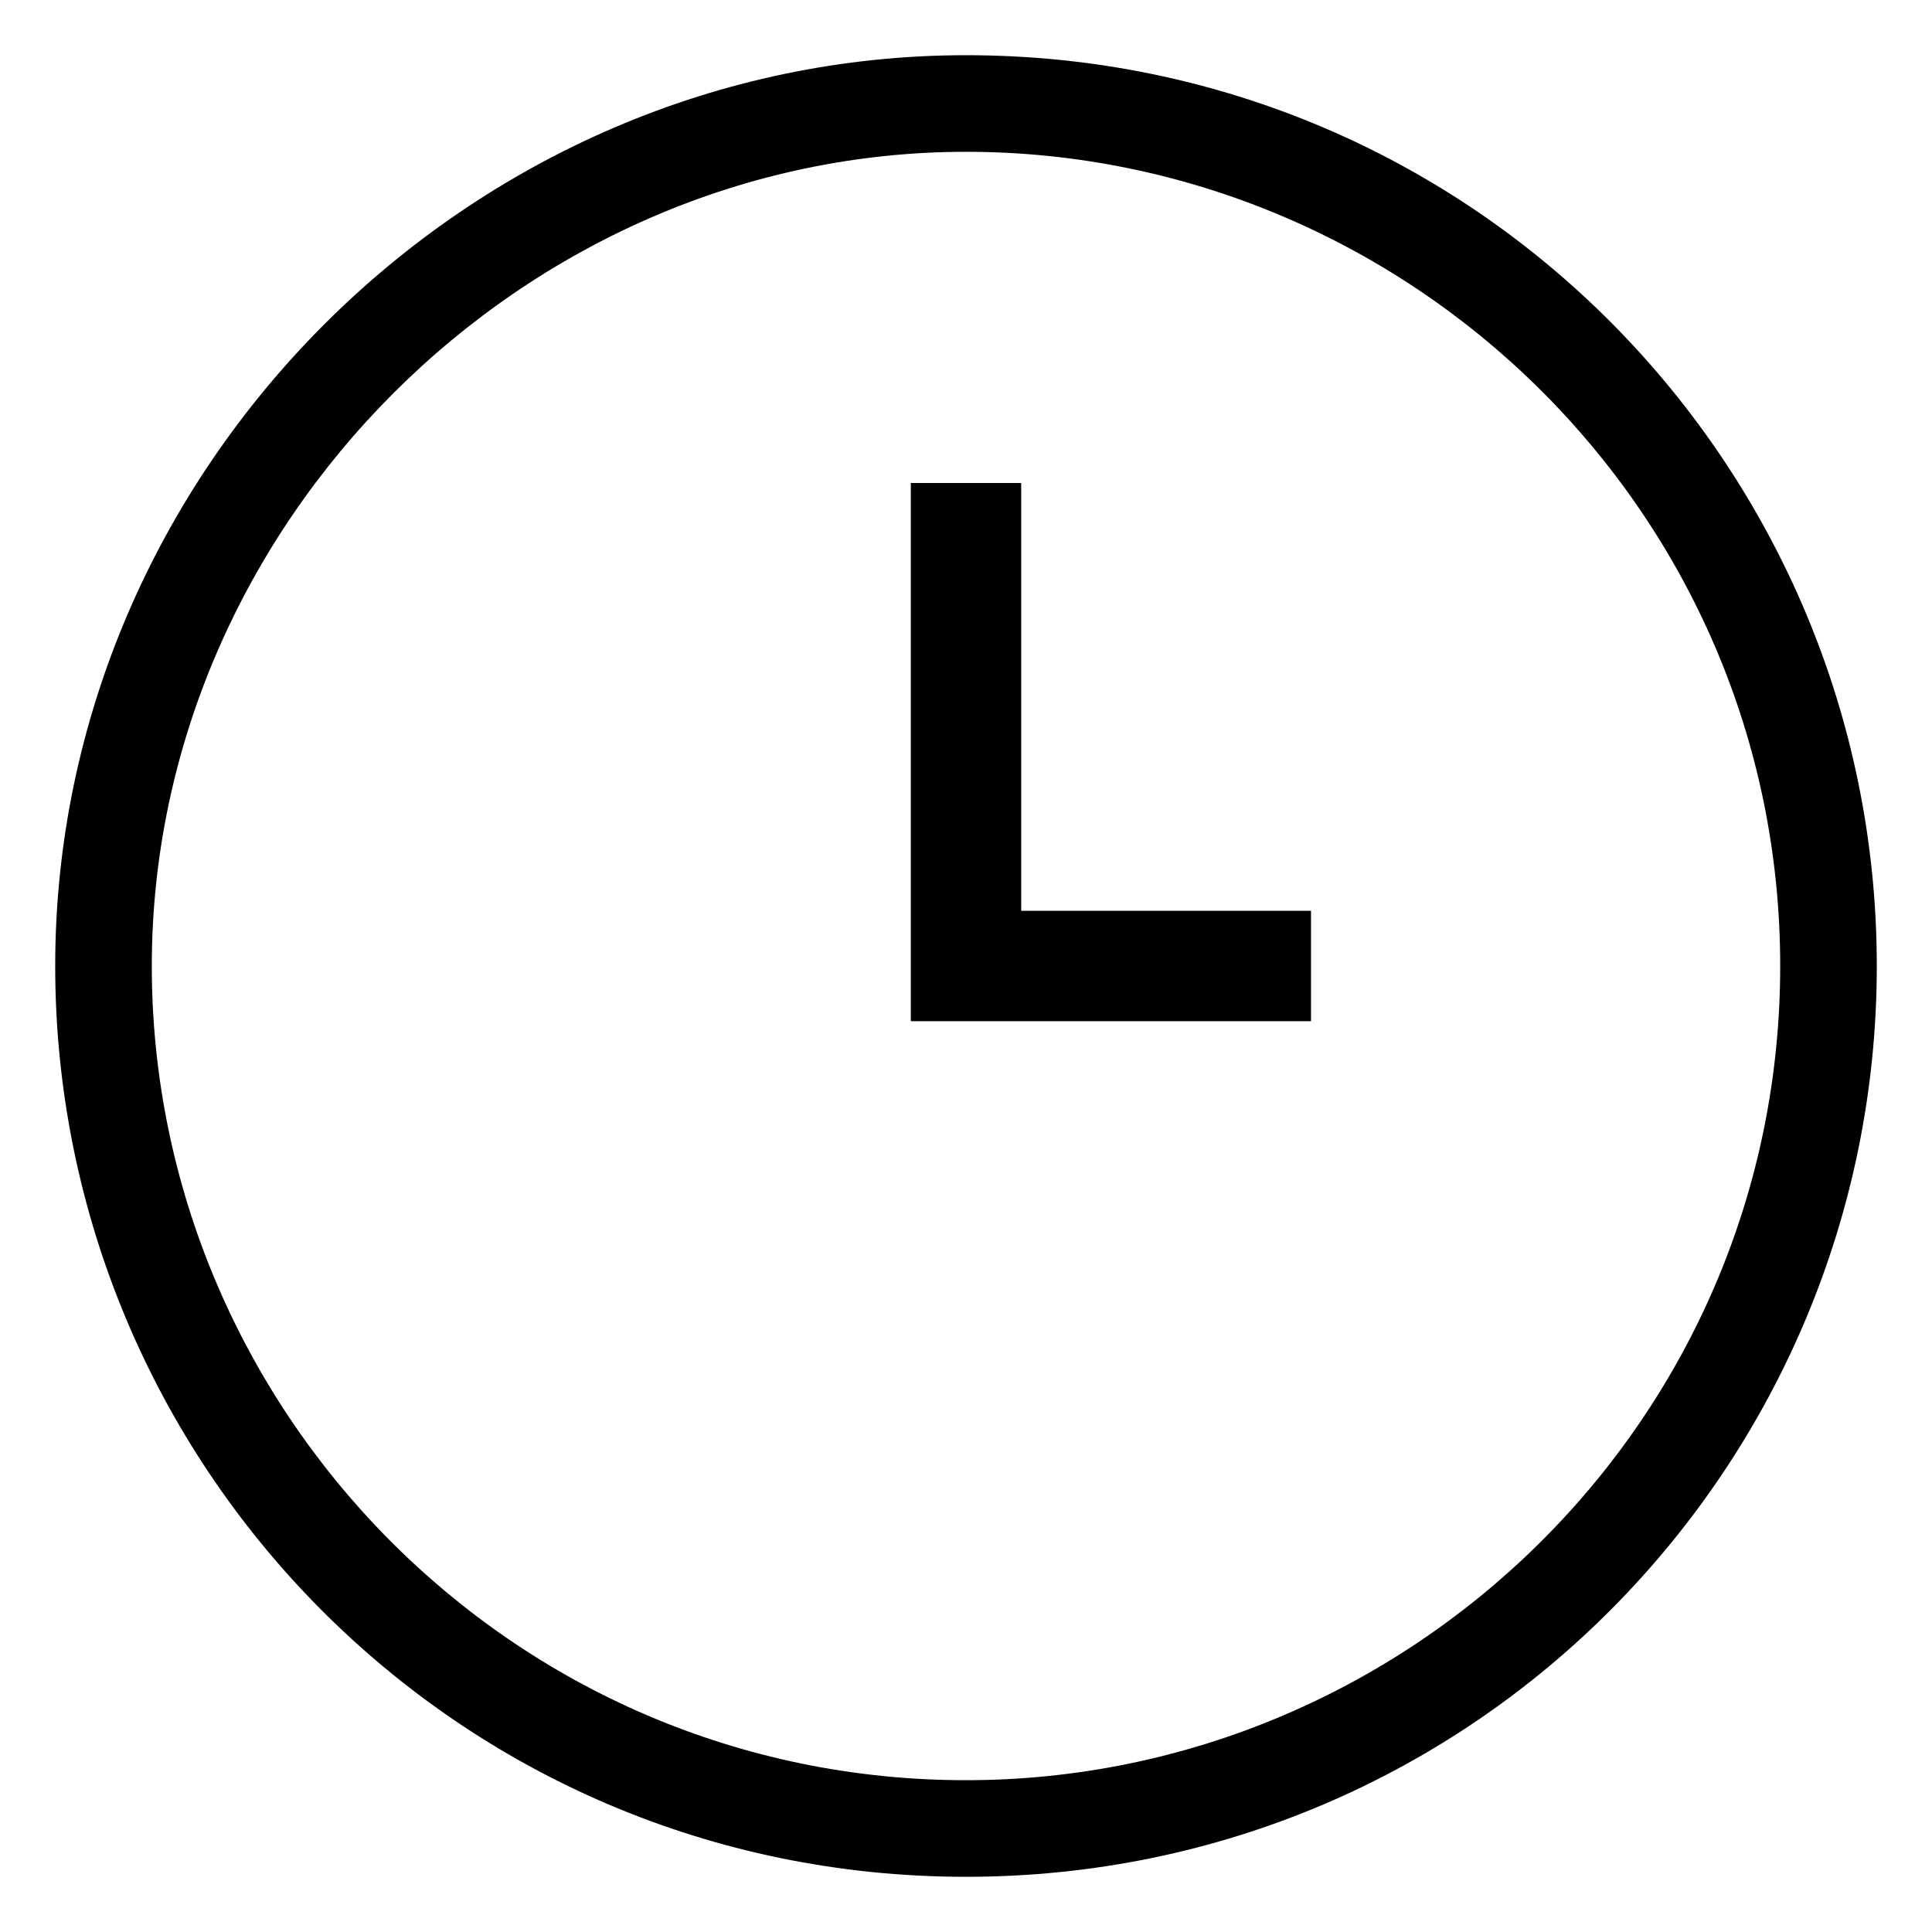 <svg enable-background="new 0 0 14 14" viewBox="0 0 14 14" preserveAspectRatio="none" xmlns="http://www.w3.org/2000/svg"><path d="m7 13.6c-3.7 0-6.6-3-6.6-6.6s3-6.6 6.6-6.6c3.7 0 6.6 3 6.6 6.6s-2.9 6.6-6.6 6.6zm0-12.5c-3.2 0-5.9 2.7-5.9 5.9s2.6 5.9 5.9 5.9c3.2 0 5.9-2.6 5.9-5.9s-2.7-5.9-5.9-5.9z"/><path d="m9.5 7.4h-2.9v-3.9h.8v3.1h2.1z"/></svg>